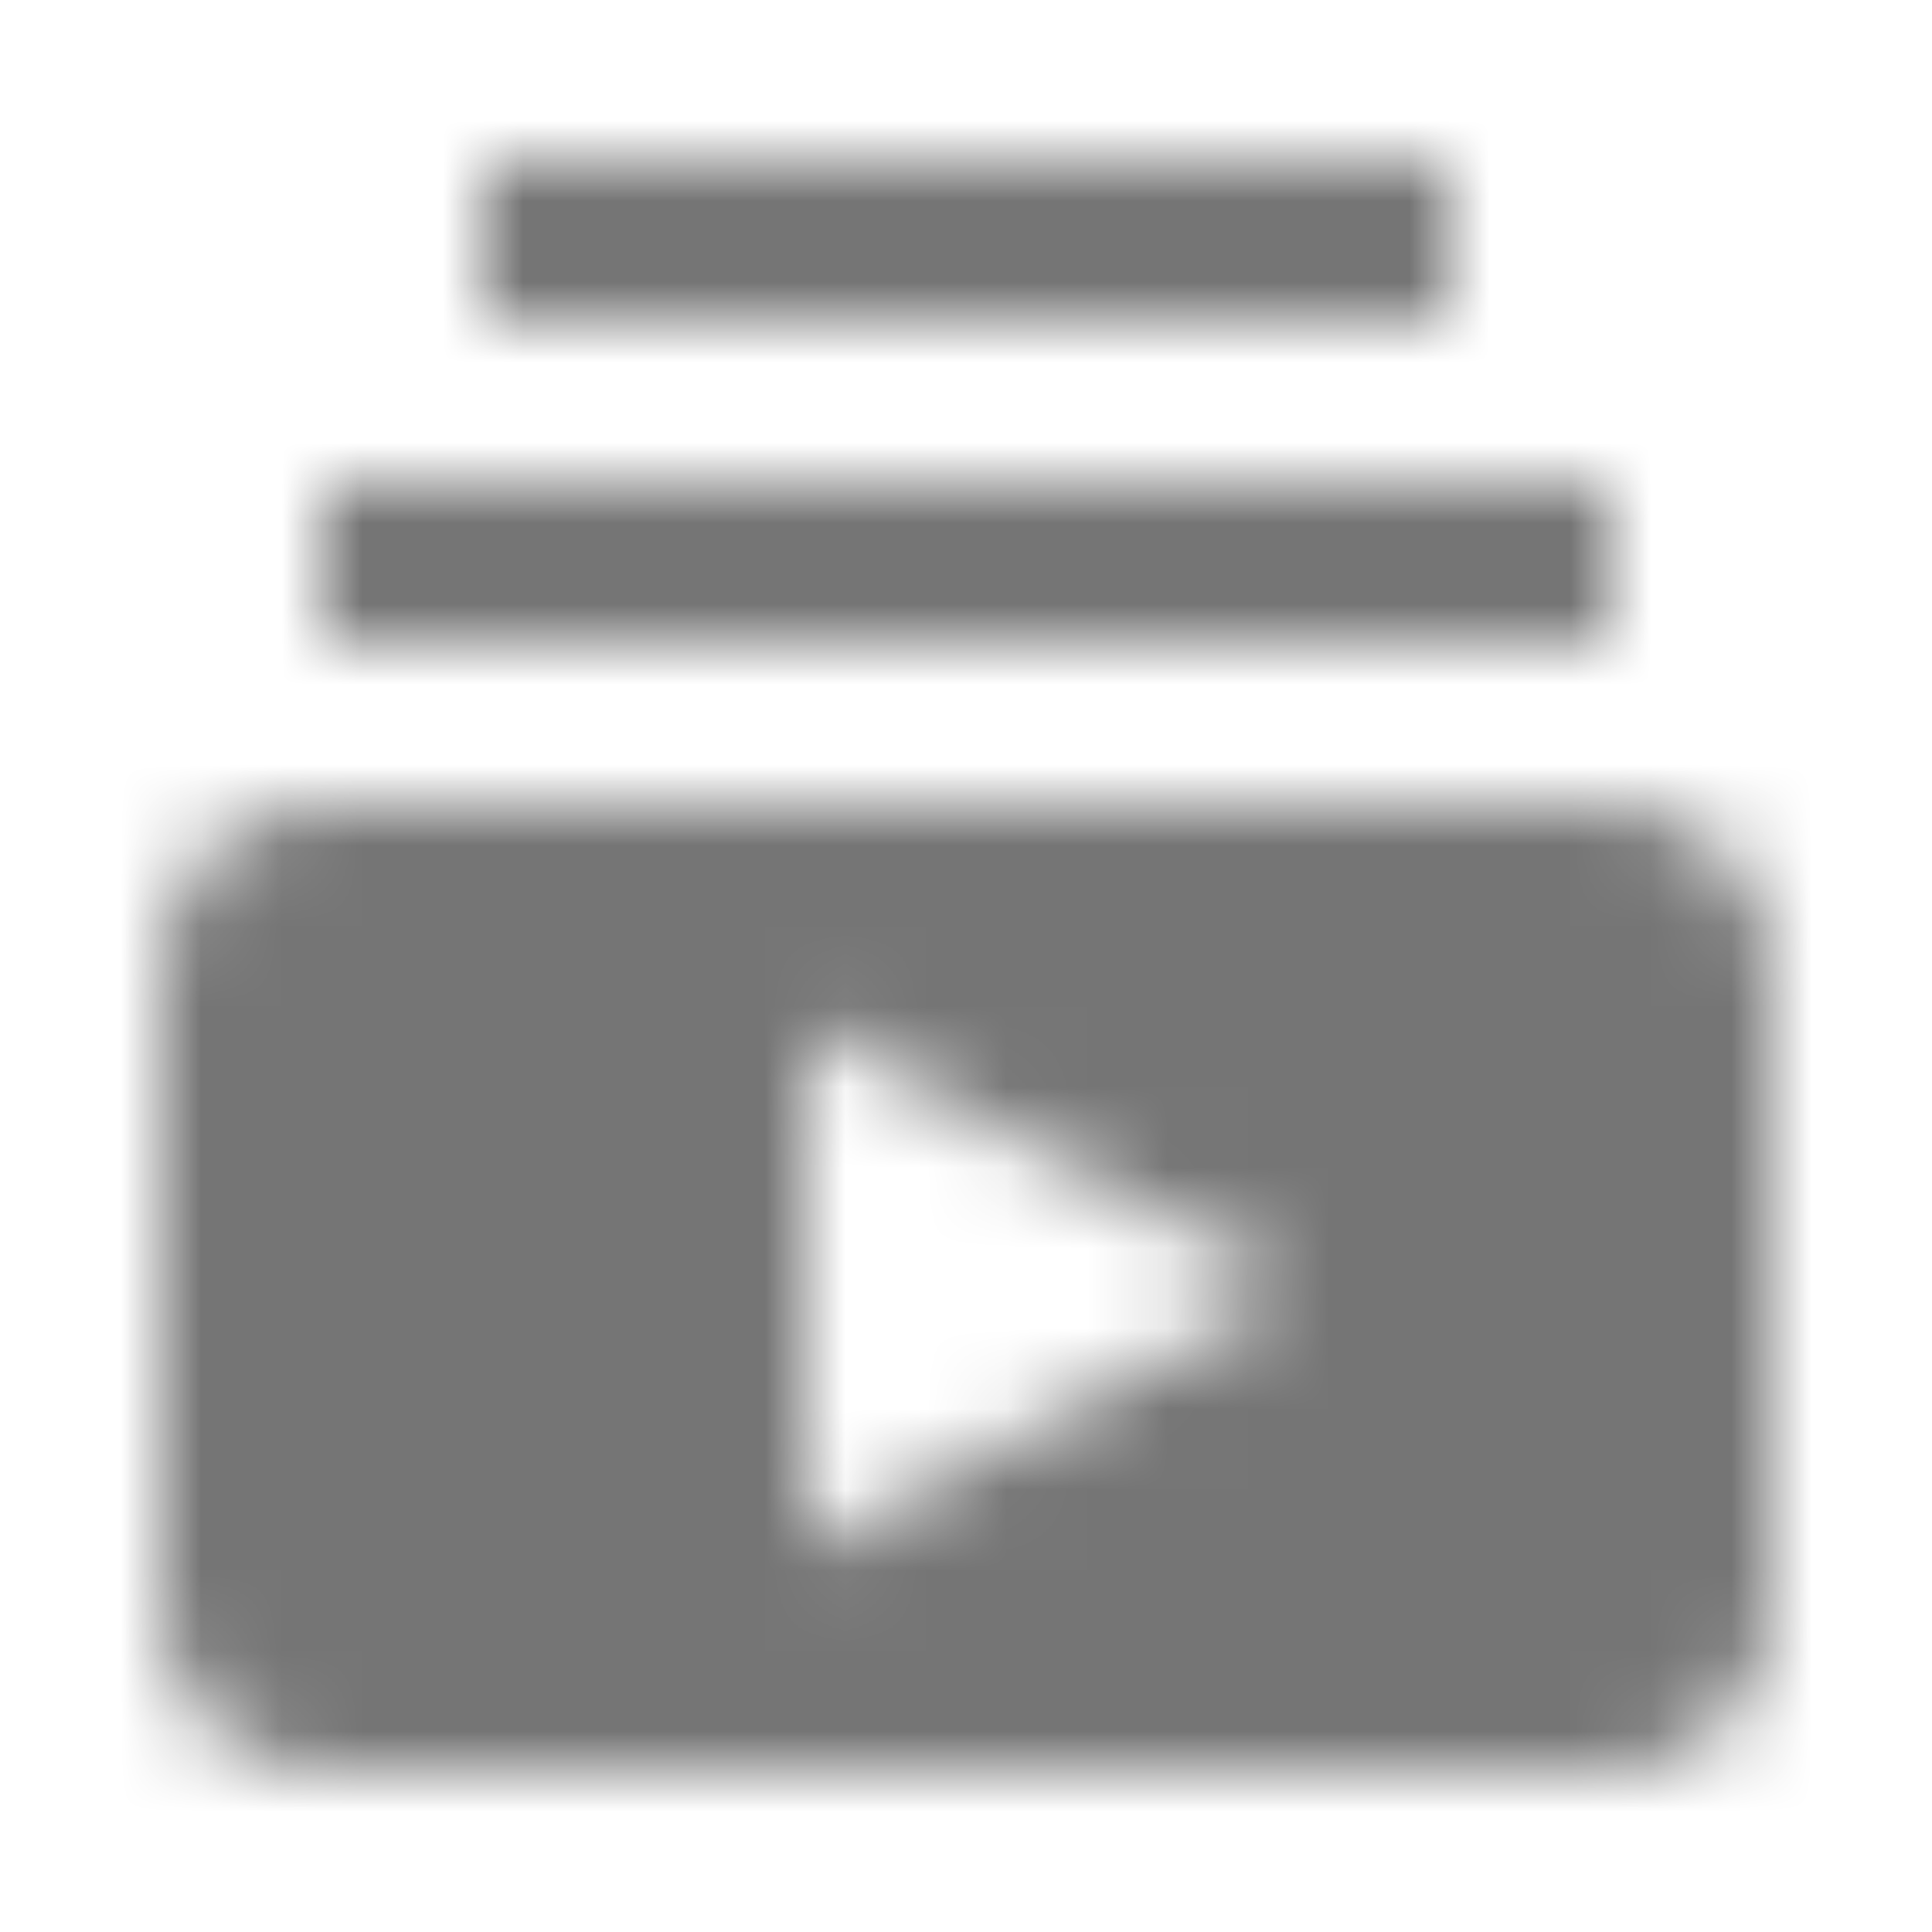 <?xml version="1.0" encoding="UTF-8"?>
<svg width="24px" height="24px" viewBox="0 0 24 24" version="1.1" xmlns="http://www.w3.org/2000/svg" xmlns:xlink="http://www.w3.org/1999/xlink">
    <!-- Generator: Sketch 50 (54983) - http://www.bohemiancoding.com/sketch -->
    <title>icon/av/subscriptions_24px</title>
    <desc>Created with Sketch.</desc>
    <defs>
        <path d="M20,8 L4,8 L4,6 L20,6 L20,8 Z M18,2 L6,2 L6,4 L18,4 L18,2 Z M22,12 L22,20 C22,21.1 21.1,22 20,22 L4,22 C2.9,22 2,21.1 2,20 L2,12 C2,10.9 2.9,10 4,10 L20,10 C21.1,10 22,10.9 22,12 Z M16,16 L10,12.73 L10,19.26 L16,16 Z" id="path-1"></path>
    </defs>
    <g id="icon/av/subscriptions_24px" stroke="none" stroke-width="1" fill="none" fill-rule="evenodd">
        <mask id="mask-2" fill="white">
            <use xlink:href="#path-1"></use>
        </mask>
        <g fill-rule="nonzero"></g>
        <g id="✱-/-Color-/-Icons-/-Black-/-Inactive" mask="url(#mask-2)" fill="#000000" fill-opacity="0.54">
            <rect id="Rectangle" x="0" y="0" width="24" height="24"></rect>
        </g>
    </g>
</svg>
